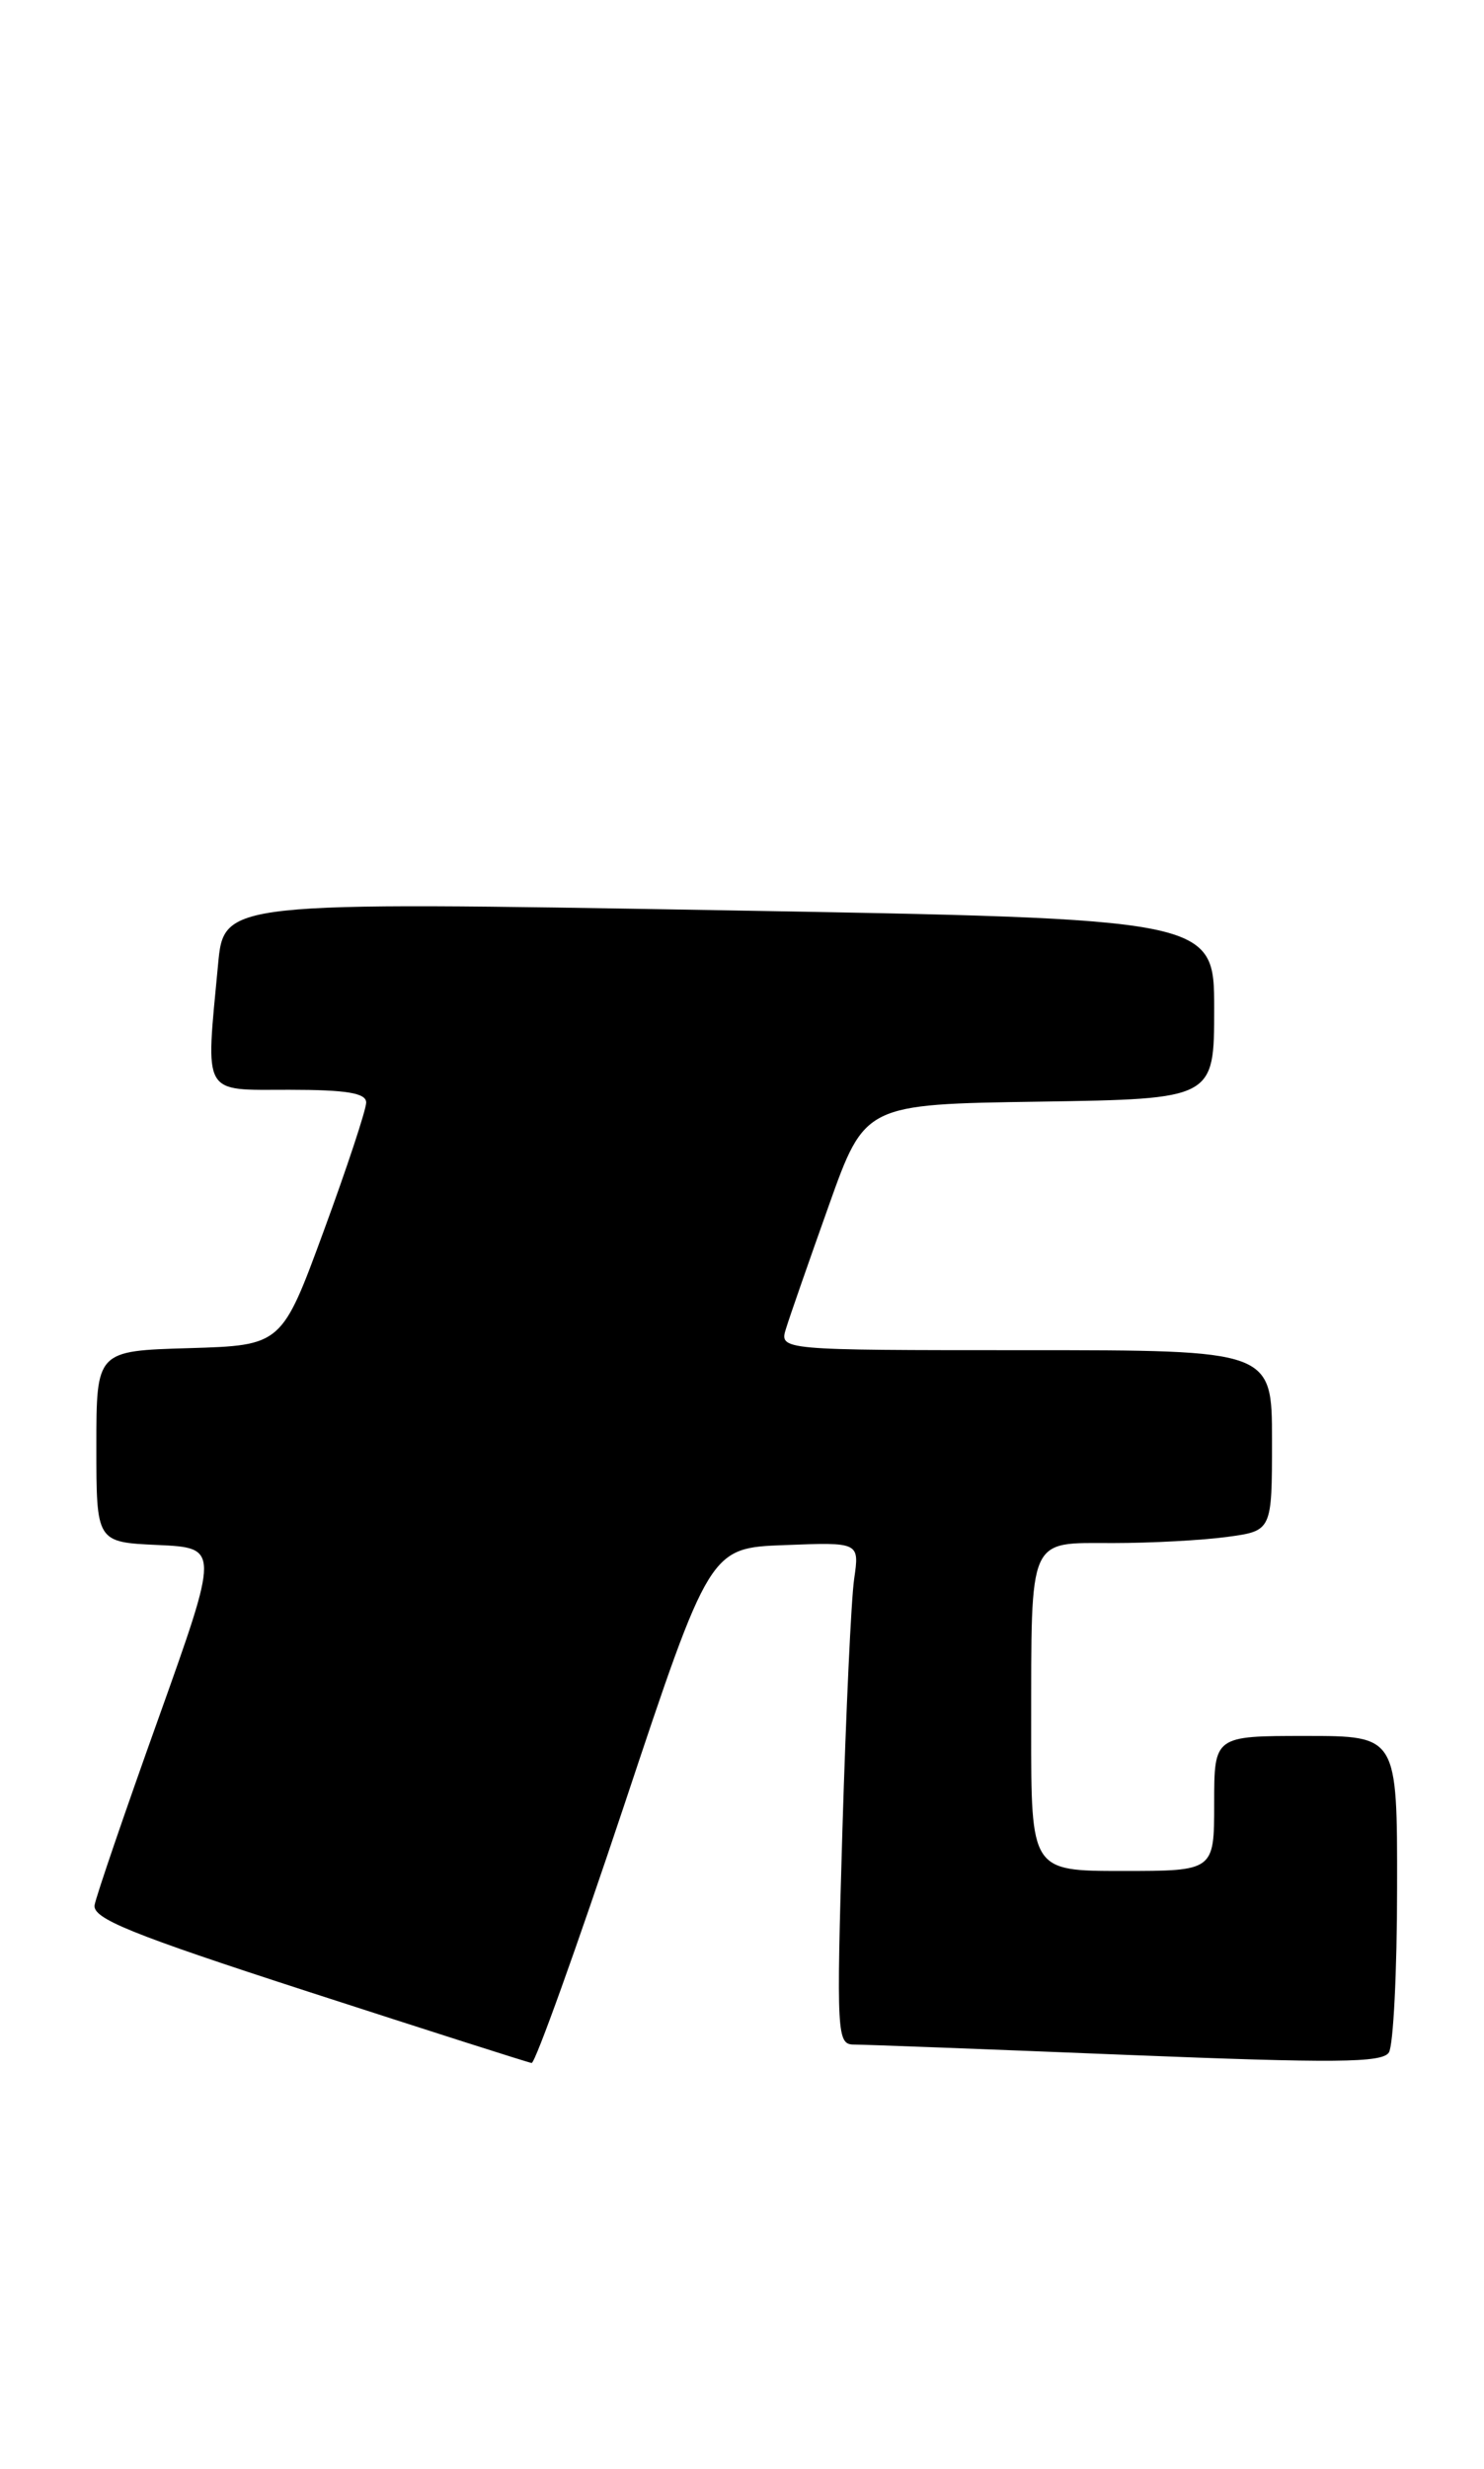 <?xml version="1.0" encoding="UTF-8" standalone="no"?>
<!DOCTYPE svg PUBLIC "-//W3C//DTD SVG 1.1//EN" "http://www.w3.org/Graphics/SVG/1.1/DTD/svg11.dtd" >
<svg xmlns="http://www.w3.org/2000/svg" xmlns:xlink="http://www.w3.org/1999/xlink" version="1.1" viewBox="0 0 154 256">
 <g >
 <path fill="currentColor"
d=" M 64.75 187.25 C 73.66 160.50 73.66 160.50 81.43 160.21 C 89.19 159.91 89.19 159.91 88.64 163.71 C 88.33 165.79 87.79 177.51 87.42 189.75 C 86.79 211.04 86.85 212.00 88.63 212.00 C 89.66 212.00 102.38 212.48 116.90 213.07 C 138.54 213.94 143.45 213.90 144.13 212.82 C 144.59 212.09 144.98 204.41 144.98 195.75 C 145.00 180.00 145.00 180.00 135.50 180.00 C 126.00 180.00 126.00 180.00 126.00 187.00 C 126.00 194.00 126.00 194.00 116.50 194.00 C 107.00 194.00 107.00 194.00 107.01 179.25 C 107.03 159.07 106.62 160.00 115.48 160.00 C 119.46 160.00 124.81 159.71 127.36 159.36 C 132.00 158.73 132.00 158.73 132.00 149.36 C 132.00 140.00 132.00 140.00 106.43 140.00 C 80.87 140.00 80.87 140.00 81.57 137.75 C 81.95 136.51 83.95 130.78 86.01 125.00 C 89.75 114.50 89.75 114.50 107.88 114.23 C 126.00 113.95 126.00 113.95 126.00 104.61 C 126.00 95.27 126.00 95.27 74.62 94.38 C 23.24 93.50 23.24 93.50 22.63 100.00 C 21.33 113.77 20.89 113.00 30.00 113.00 C 35.97 113.00 38.00 113.34 38.00 114.32 C 38.00 115.05 36.03 121.01 33.62 127.57 C 29.24 139.50 29.24 139.50 19.62 139.79 C 10.00 140.07 10.00 140.07 10.00 149.99 C 10.00 159.91 10.00 159.91 16.38 160.20 C 22.76 160.50 22.76 160.50 16.45 178.16 C 12.97 187.87 9.99 196.58 9.82 197.52 C 9.56 198.92 13.50 200.52 32.00 206.52 C 44.38 210.53 54.80 213.86 55.17 213.91 C 55.53 213.96 59.84 201.96 64.75 187.25 Z "/>
</g>
</svg>